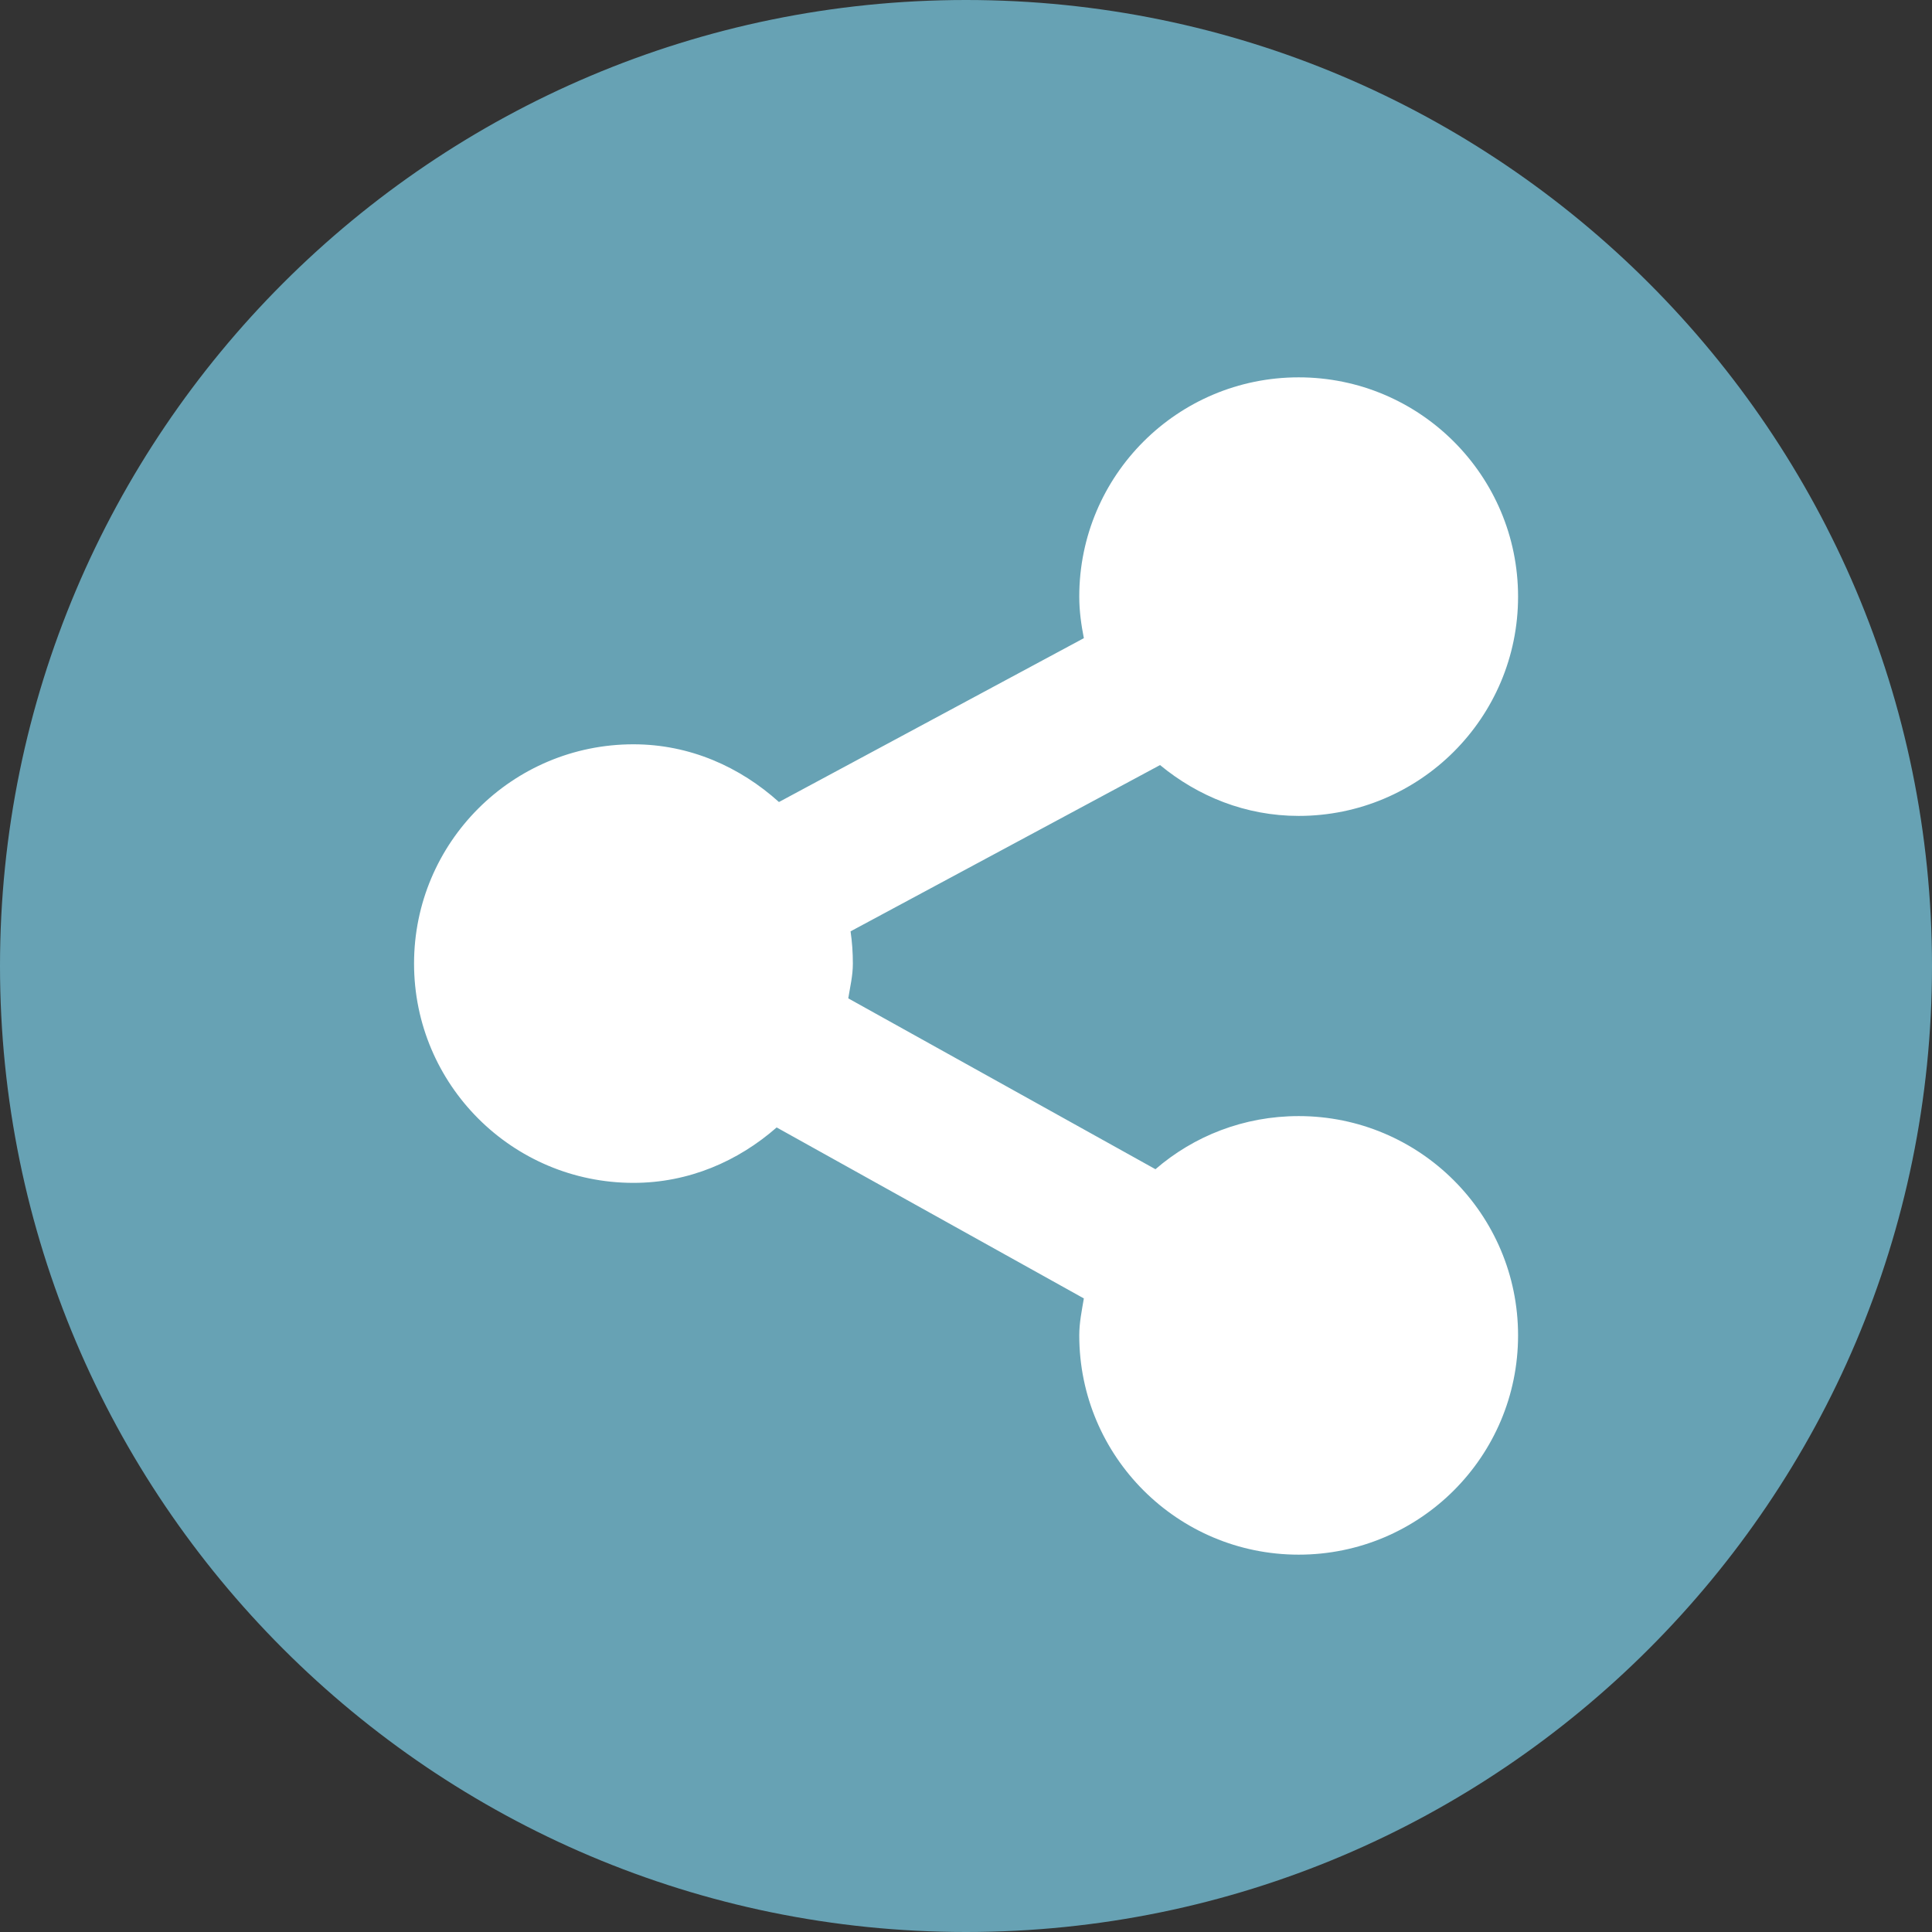 <?xml version="1.0" encoding="UTF-8" standalone="no"?>
<!-- Created with Inkscape (http://www.inkscape.org/) -->

<svg
   xmlns:dc="http://purl.org/dc/elements/1.1/"
   xmlns:cc="http://creativecommons.org/ns#"
   xmlns:rdf="http://www.w3.org/1999/02/22-rdf-syntax-ns#"
   xmlns:svg="http://www.w3.org/2000/svg"
   xmlns="http://www.w3.org/2000/svg"
   xmlns:xlink="http://www.w3.org/1999/xlink"
   xmlns:sodipodi="http://sodipodi.sourceforge.net/DTD/sodipodi-0.dtd"
   xmlns:inkscape="http://www.inkscape.org/namespaces/inkscape"
   version="1.2"
   width="16"
   height="16"
   id="svg2"
   inkscape:version="0.92.3 (2405546, 2018-03-11)"
   sodipodi:docname="emblem-web.svg">
  <rect width="100%" height="100%" fill="#333333" stroke="none"/>
  <sodipodi:namedview
     pagecolor="#ffffff"
     bordercolor="#666666"
     borderopacity="1"
     objecttolerance="10"
     gridtolerance="10"
     guidetolerance="10"
     inkscape:pageopacity="0"
     inkscape:pageshadow="2"
     inkscape:window-width="1920"
     inkscape:window-height="998"
     id="namedview20"
     showgrid="false"
     inkscape:zoom="57.25"
     inkscape:cx="5.231441"
     inkscape:cy="8"
     inkscape:current-layer="svg2"
     inkscape:window-x="0"
     inkscape:window-y="0"
     inkscape:window-maximized="1" />
  <defs
     id="defs4">
    <linearGradient
       x1="2035.165"
       y1="3208.074"
       x2="2035.165"
       y2="3241.997"
       id="linearGradient11527-6"
       xlink:href="#linearGradient27416-1-5"
       gradientUnits="userSpaceOnUse"
       gradientTransform="matrix(0.575,0,0,0.43,-1164.014,-1377.772)" />
    <linearGradient
       id="linearGradient27416-1-5">
      <stop
         id="stop27420-2-2"
         style="stop-color:#55c1ec;stop-opacity:1"
         offset="0" />
      <stop
         id="stop27422-3-2"
         style="stop-color:#3689e6;stop-opacity:1"
         offset="1" />
    </linearGradient>
    <linearGradient
       id="linearGradient4011-0-8-3">
      <stop
         id="stop4013-2-3-6"
         style="stop-color:#ffffff;stop-opacity:1"
         offset="0" />
      <stop
         id="stop4015-7-1-68"
         style="stop-color:#ffffff;stop-opacity:0.235"
         offset="0.508" />
      <stop
         id="stop4017-13-5-6"
         style="stop-color:#ffffff;stop-opacity:0.157"
         offset="0.835" />
      <stop
         id="stop4019-92-5-3"
         style="stop-color:#ffffff;stop-opacity:0.392"
         offset="1" />
    </linearGradient>
    <linearGradient
       x1="71.204"
       y1="6.238"
       x2="71.204"
       y2="44.341"
       id="linearGradient12398"
       xlink:href="#linearGradient4011-0-8-3"
       gradientUnits="userSpaceOnUse"
       gradientTransform="matrix(0.351,0,0,0.351,-17.204,-0.909)" />
  </defs>
  <path
     d="M 8,1.4e-7 C 3.586,1.4e-7 0,3.586 0,8 0,12.414 3.586,16 8,16 12.414,16 16,12.414 16,8 16,3.586 12.414,1.4e-7 8,1.4e-7 Z"
     id="path2555-7-8-5-0"
     style="color:#000000;display:inline;overflow:visible;visibility:visible;opacity:1;fill:#67a2b4;fill-opacity:1;fill-rule:nonzero;stroke:none;stroke-width:1;marker:none;enable-background:accumulate"
     inkscape:connector-curvature="0" />
  <g
     style="display:inline"
     id="g3532-1"
     transform="matrix(1.123,0,-0.714,1.261,105.301,-6.145)" />
  <g
     style="display:inline;fill:#fce94f;stroke:none"
     id="g3557-05"
     transform="matrix(1.123,0,-0.714,1.261,105.301,-6.145)" />
  <g
     id="layer10"
     inkscape:label="devices"
     style="display:inline"
     transform="matrix(1.143,0,0,1.143,-595.244,504.261)" />
  <g
     id="layer13"
     inkscape:label="places"
     style="display:inline"
     transform="matrix(1.143,0,0,1.143,-595.244,504.261)" />
  <g
     id="layer14"
     inkscape:label="mimes"
     transform="matrix(1.143,0,0,1.143,-595.244,504.261)" />
  <g
     id="layer15"
     inkscape:label="emblems"
     style="display:inline"
     transform="matrix(1.143,0,0,1.143,-595.244,504.261)" />
  <g
     id="g71291"
     inkscape:label="emotes"
     style="display:inline"
     transform="matrix(1.143,0,0,1.143,-595.244,504.261)" />
  <g
     id="g4953"
     inkscape:label="categories"
     style="display:inline"
     transform="matrix(1.143,0,0,1.143,-595.244,504.261)" />
  <g
     id="layer12"
     inkscape:label="actions"
     style="display:inline"
     transform="matrix(1.143,0,0,1.143,-595.244,504.261)" />
  <g
     style="opacity:0.3;fill:#ffffff;fill-opacity:1"
     id="g5"
     transform="matrix(0.033,0,0,0.033,-28.397,1.163)" />
  <g
     id="g3768"
     style="fill:#dfdbd2;fill-opacity:1"
     transform="matrix(0.033,0,0,0.033,-28.364,1.171)" />
  <g
     transform="matrix(1.18,0,0,1.18,-100.242,-929.188)"
     id="layer12-9"
     style="color:#000000;display:inline;overflow:visible;visibility:visible;opacity:0.3;fill:#ffffff;fill-opacity:1;fill-rule:nonzero;stroke:none;stroke-width:1.7;marker:none;enable-background:accumulate" />
  <path
     d="m 10.755,3.125 c -1.004,0 -1.817,0.813 -1.817,1.816 0,0.119 0.016,0.232 0.038,0.344 l -2.525,1.357 c -0.322,-0.29 -0.737,-0.478 -1.205,-0.478 -1.004,0 -1.817,0.813 -1.817,1.816 0,1.003 0.814,1.816 1.817,1.816 0.458,0 0.866,-0.179 1.186,-0.459 L 8.976,10.753 c -0.017,0.101 -0.038,0.2 -0.038,0.306 0,1.003 0.814,1.816 1.817,1.816 1.004,0 1.817,-0.813 1.817,-1.816 0,-1.003 -0.814,-1.816 -1.817,-1.816 -0.454,0 -0.868,0.165 -1.186,0.44 l -2.544,-1.415 c 0.015,-0.095 0.038,-0.187 0.038,-0.287 0,-0.092 -0.006,-0.179 -0.019,-0.268 l 2.563,-1.377 c 0.314,0.259 0.709,0.421 1.148,0.421 1.004,0 1.817,-0.813 1.817,-1.816 0,-1.003 -0.814,-1.816 -1.817,-1.816 z"
     inkscape:connector-curvature="0"
     id="path24876-5-1-7-8"
     style="color:#000000;display:inline;overflow:visible;visibility:visible;fill:#ffffff;fill-opacity:1;fill-rule:nonzero;stroke:none;stroke-width:1.7;marker:none;enable-background:accumulate" />
</svg>
